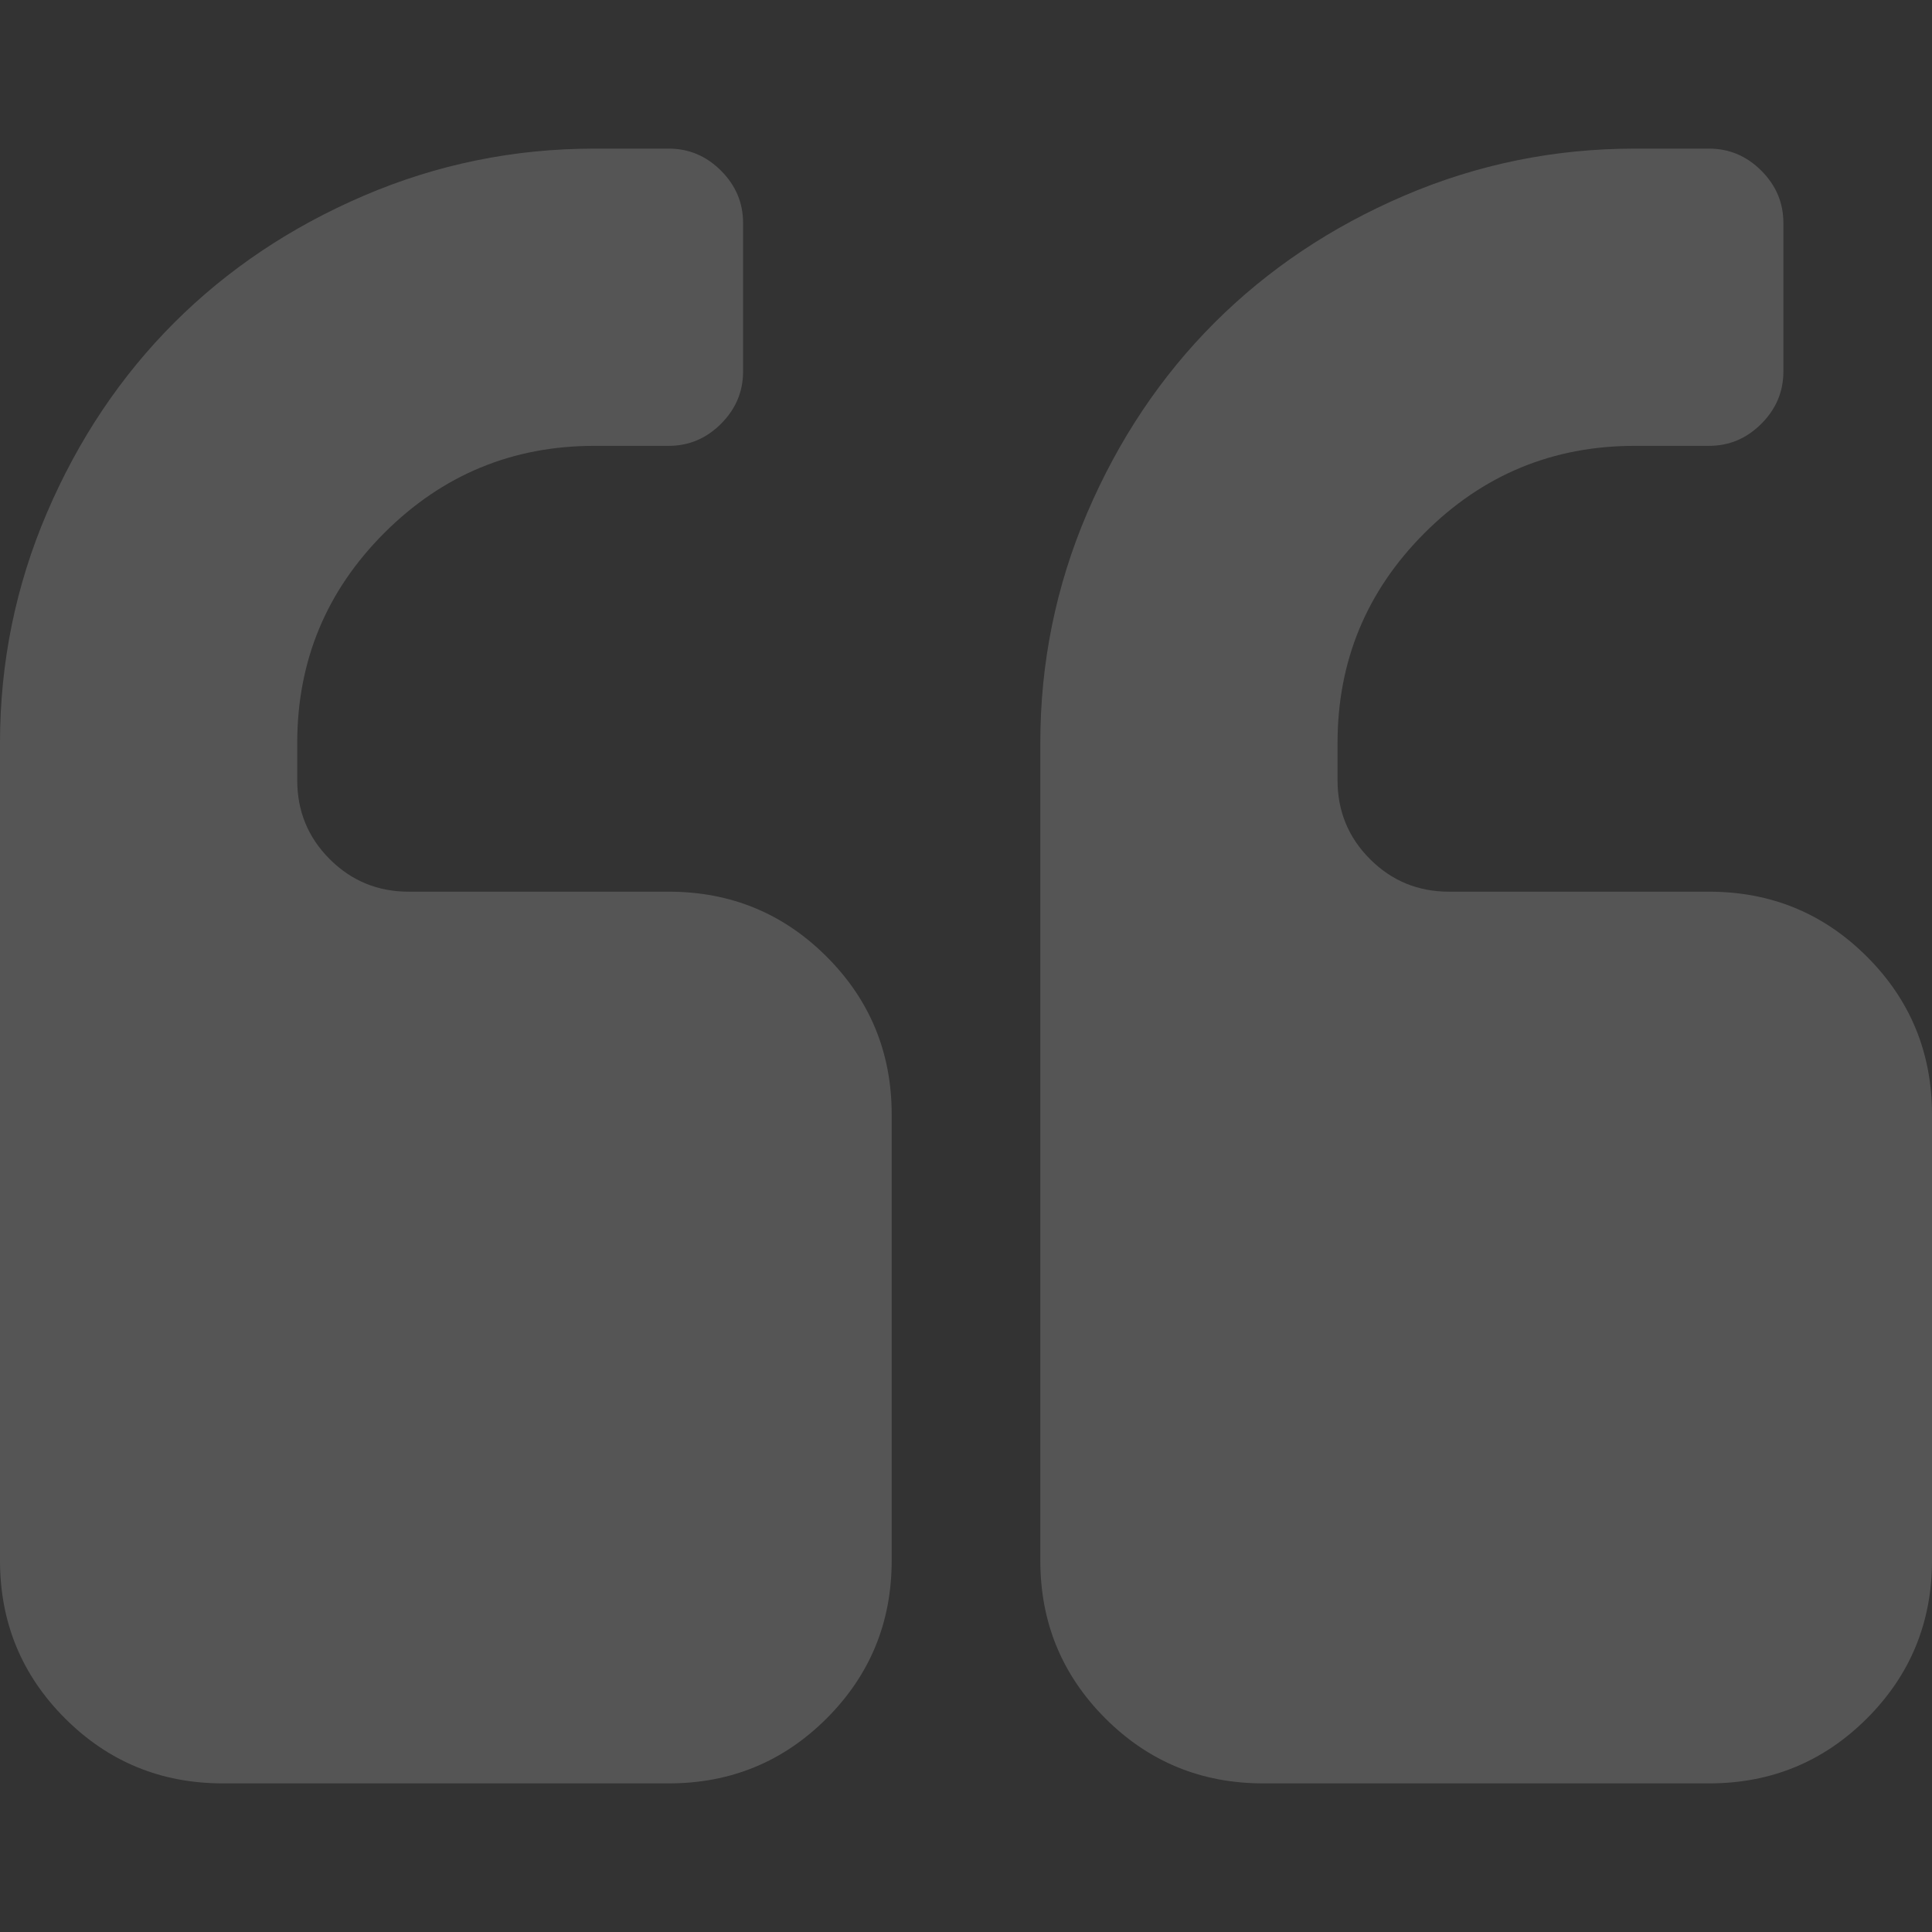 <svg width="134" height="134" viewBox="0 0 134 134" fill="none" xmlns="http://www.w3.org/2000/svg">
<rect x="0" y="0" width="134" height="134" fill="#333333" stroke="none"/>
<g clip-path="url(#clip0_657_647)">
<path d="M61.846 77.308V108.231C61.846 112.526 60.343 116.176 57.337 119.183C54.33 122.189 50.679 123.692 46.385 123.692H15.461C11.167 123.692 7.516 122.189 4.51 119.183C1.503 116.176 0 112.526 0 108.231V51.538C0 45.955 1.087 40.627 3.261 35.553C5.436 30.48 8.375 26.091 12.079 22.387C15.784 18.683 20.172 15.743 25.246 13.569C30.319 11.395 35.647 10.308 41.231 10.308H46.385C47.78 10.308 48.988 10.818 50.008 11.838C51.028 12.858 51.538 14.066 51.538 15.461V25.769C51.538 27.165 51.028 28.373 50.008 29.393C48.988 30.413 47.78 30.923 46.385 30.923H41.231C35.54 30.923 30.681 32.936 26.655 36.963C22.629 40.989 20.615 45.848 20.615 51.538V54.115C20.615 56.263 21.367 58.088 22.87 59.591C24.373 61.094 26.199 61.846 28.346 61.846H46.385C50.679 61.846 54.33 63.349 57.337 66.356C60.343 69.362 61.846 73.013 61.846 77.308ZM134 77.308V108.231C134 112.526 132.497 116.176 129.49 119.183C126.484 122.189 122.833 123.692 118.538 123.692H87.615C83.32 123.692 79.67 122.189 76.663 119.183C73.657 116.176 72.154 112.526 72.154 108.231V51.538C72.154 45.955 73.241 40.627 75.415 35.553C77.59 30.48 80.529 26.091 84.233 22.387C87.938 18.683 92.326 15.743 97.4 13.569C102.473 11.395 107.801 10.308 113.385 10.308H118.538C119.934 10.308 121.142 10.818 122.162 11.838C123.182 12.858 123.692 14.066 123.692 15.461V25.769C123.692 27.165 123.182 28.373 122.162 29.393C121.142 30.413 119.934 30.923 118.538 30.923H113.385C107.694 30.923 102.835 32.936 98.809 36.963C94.782 40.989 92.769 45.848 92.769 51.538V54.115C92.769 56.263 93.521 58.088 95.024 59.591C96.527 61.094 98.353 61.846 100.5 61.846H118.538C122.833 61.846 126.484 63.349 129.49 66.356C132.497 69.362 134 73.013 134 77.308Z" fill="white" fill-opacity="0.17"/>
</g>
<defs>
<clipPath id="clip0_657_647">
<rect width="134" height="134" fill="white"/>
</clipPath>
</defs>
</svg>
